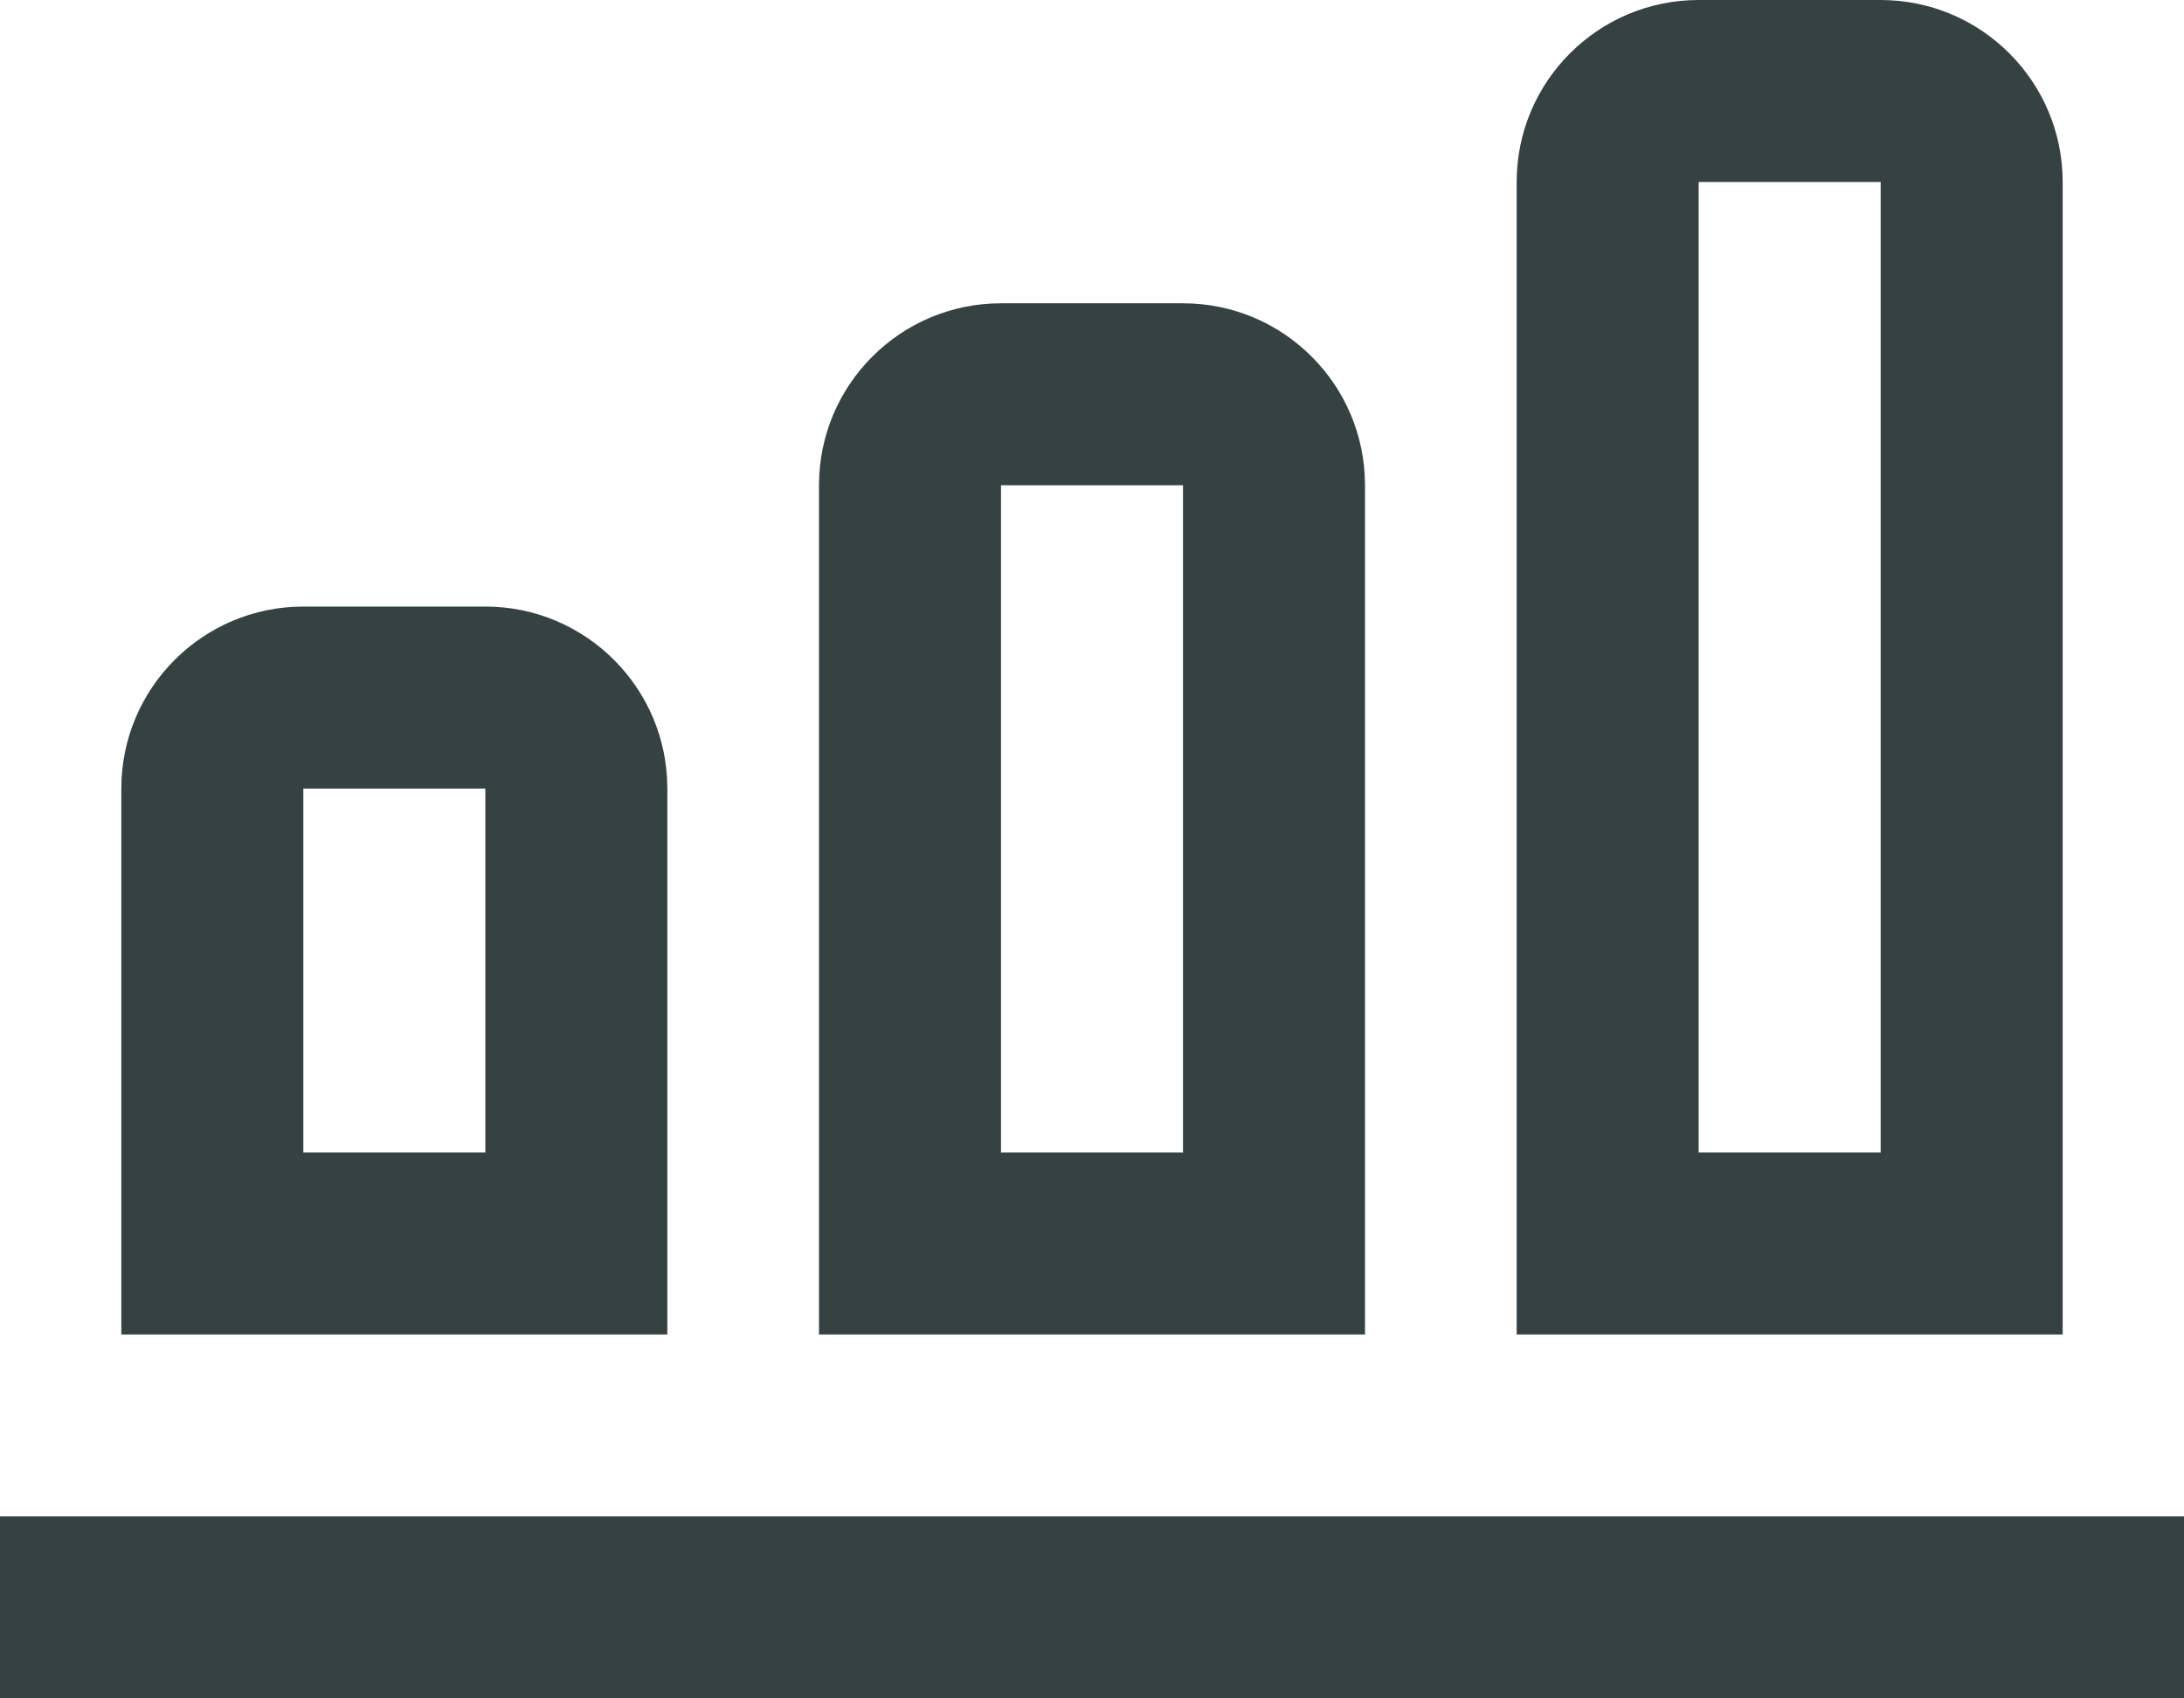 <svg width="18" height="14" viewBox="0 0 18 14" fill="none" xmlns="http://www.w3.org/2000/svg">
<path fill-rule="evenodd" clip-rule="evenodd" d="M14 0C13.172 0 12.5 0.672 12.5 1.5V11H17V1.5C17 0.672 16.328 0 15.5 0H14ZM15.5 1.5H14V9.5H15.5V1.5Z" fill="#364141"/>
<path fill-rule="evenodd" clip-rule="evenodd" d="M1 6.5C1 5.672 1.672 5 2.5 5H4C4.828 5 5.5 5.672 5.5 6.5V11H1V6.5ZM2.5 6.5H4V9.5H2.5V6.5Z" fill="#364141"/>
<path d="M0 14H18V12.5H0V14Z" fill="#364141"/>
<path fill-rule="evenodd" clip-rule="evenodd" d="M6.75 4C6.75 3.172 7.422 2.5 8.25 2.5H9.75C10.578 2.5 11.25 3.172 11.25 4V11H6.75V4ZM8.25 4H9.75V9.5H8.25V4Z" fill="#364141"/>
</svg>
